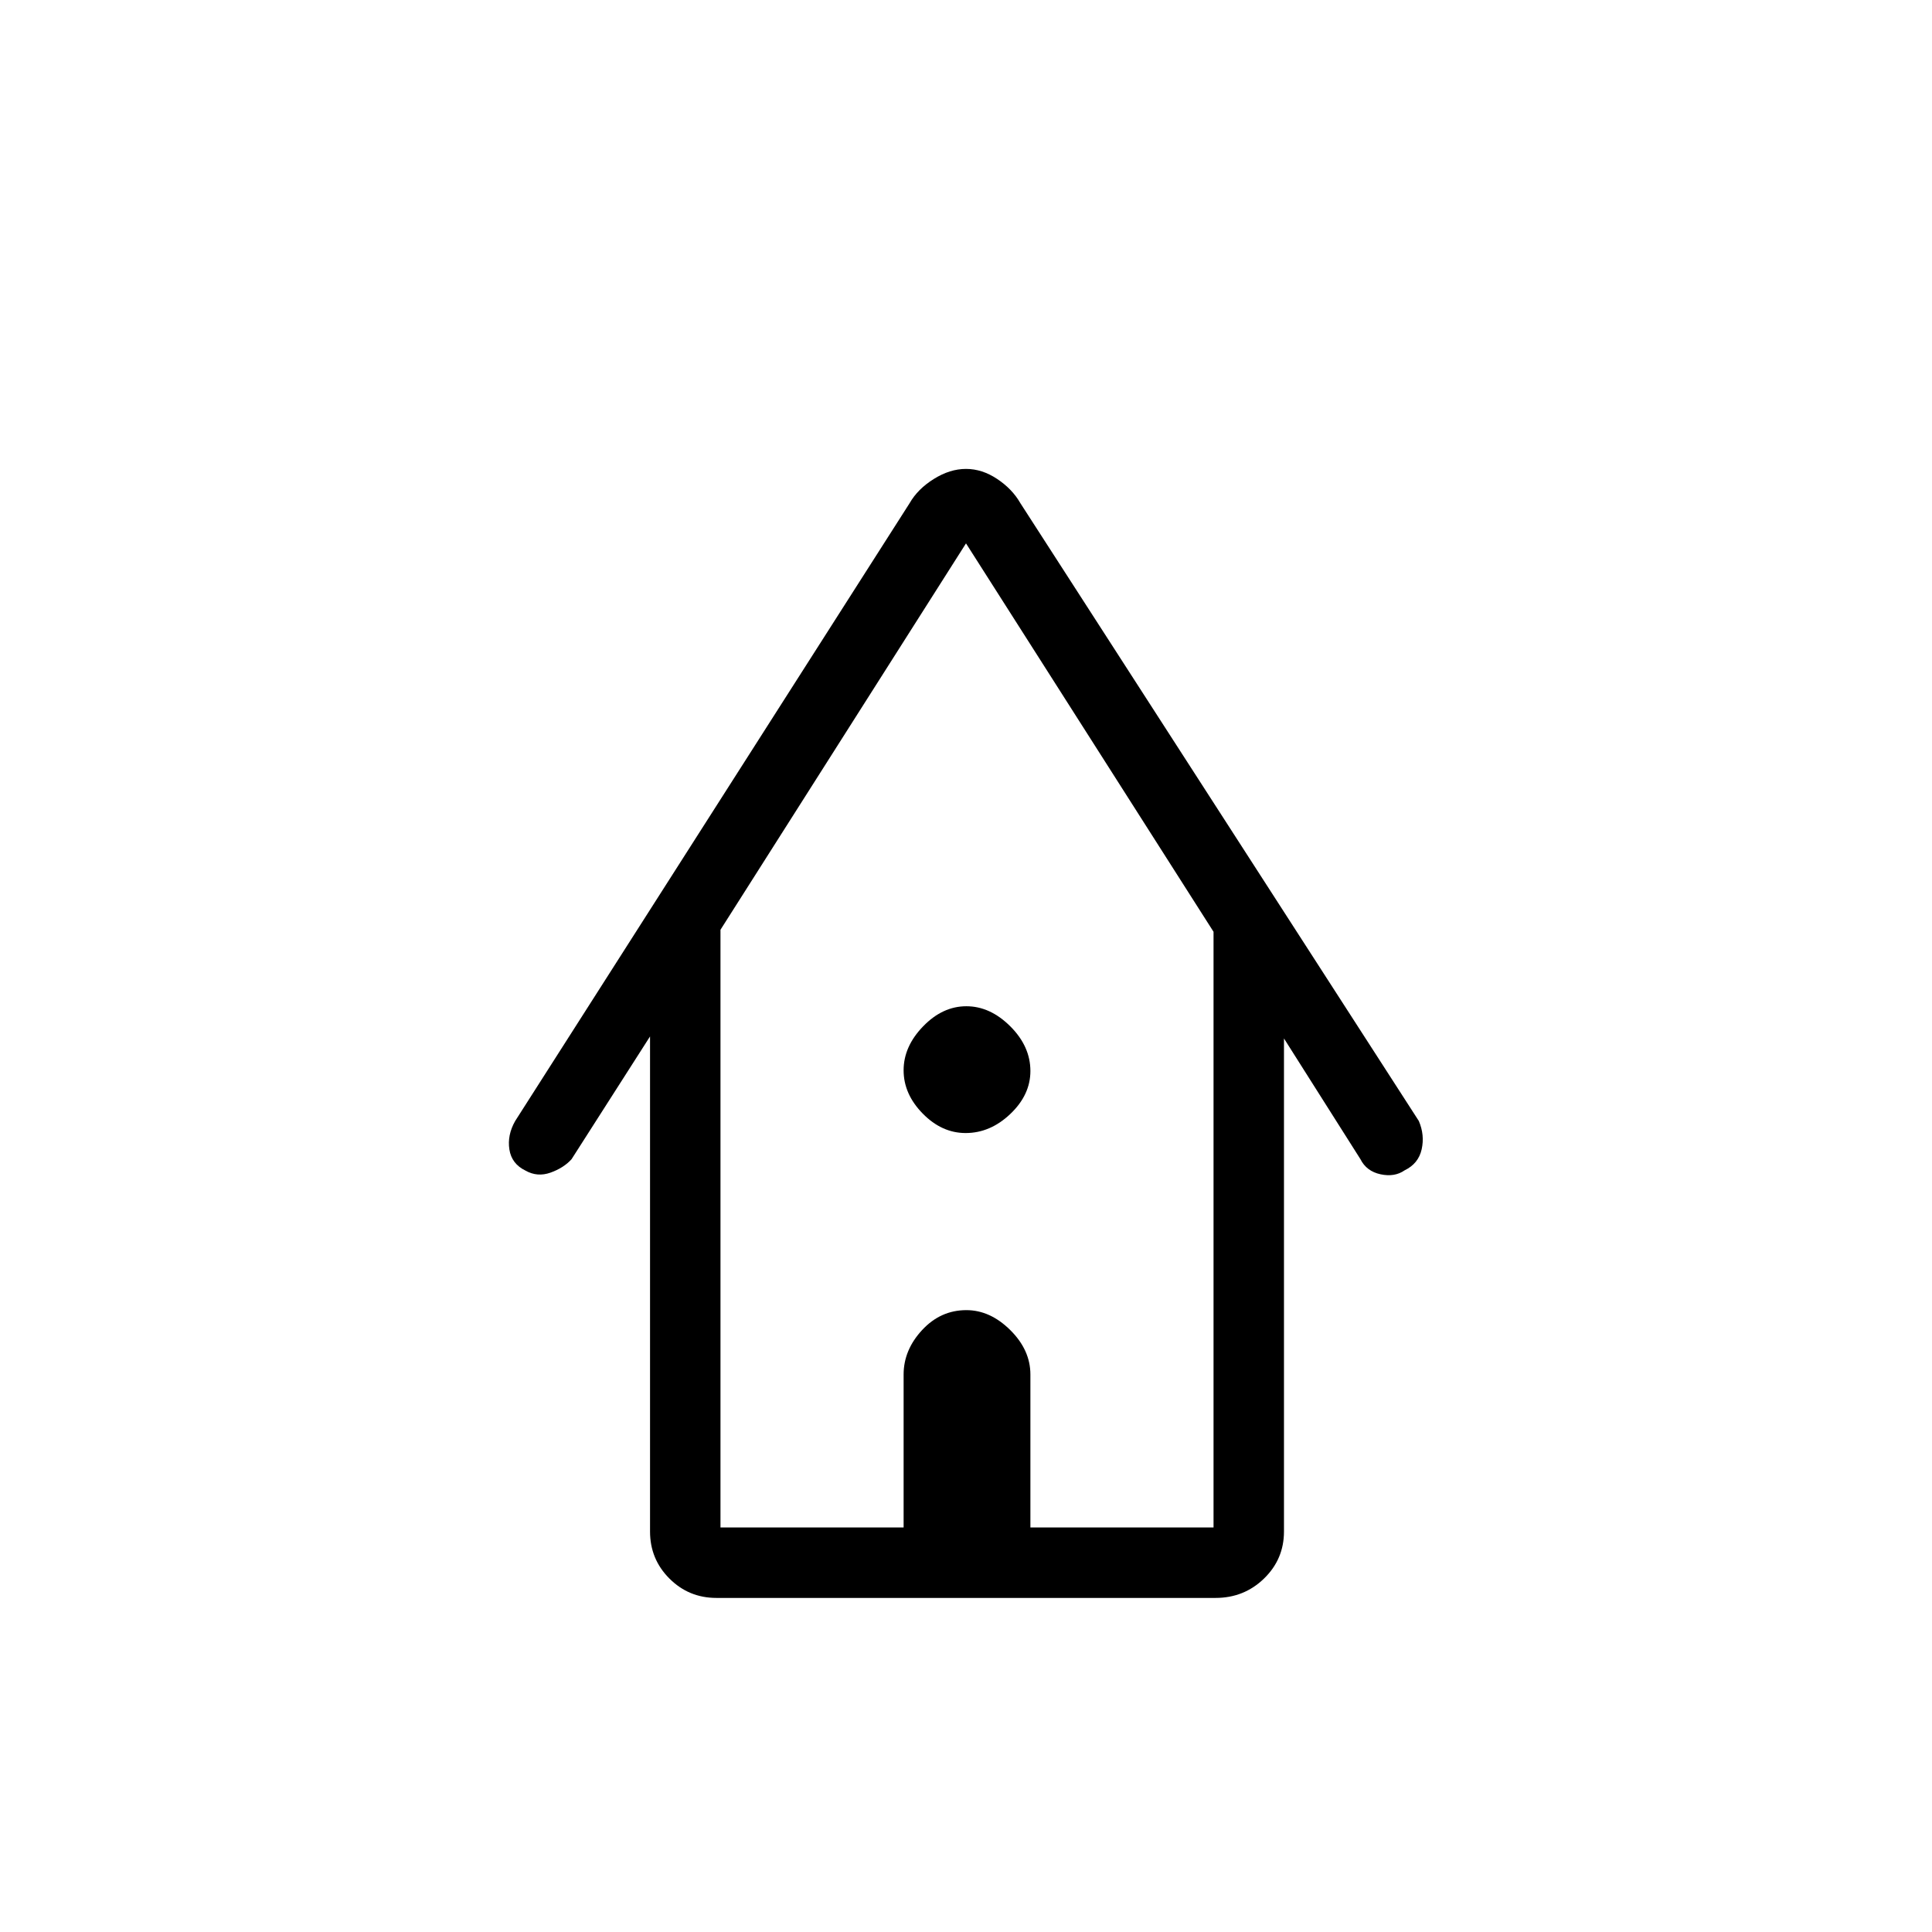 <svg xmlns="http://www.w3.org/2000/svg" height="48" viewBox="0 -960 960 960" width="48"><path d="M356-166q-13.75 0-23.37-9.63Q323-185.25 323-199v-246l-39 61q-3.9 4.33-10.45 6.67-6.55 2.33-12.44-1.01-6.89-3.34-8-10.5Q252-396 256-403l196-307q4-7 12-12t16-5q8 0 15.5 5t11.5 12l198 307q3 7 1.41 14.1T698-378.5q-5 3.5-12 2t-10-7.5l-38-60v245q0 13.75-9.91 23.37Q618.17-166 604-166H356Zm2-35h91v-76q0-12.18 9.18-22.09 9.17-9.91 22-9.91 11.82 0 21.82 9.91T512-277v76h91v-296L480-690 358-498v297Zm0 0h245-245Zm121.81-196q-11.83 0-21.32-9.68-9.49-9.67-9.49-21.5 0-11.82 9.68-21.82 9.67-10 21.5-10 11.82 0 21.82 9.97t10 22.22q0 11.83-9.97 21.32T479.81-397Z"/></svg>